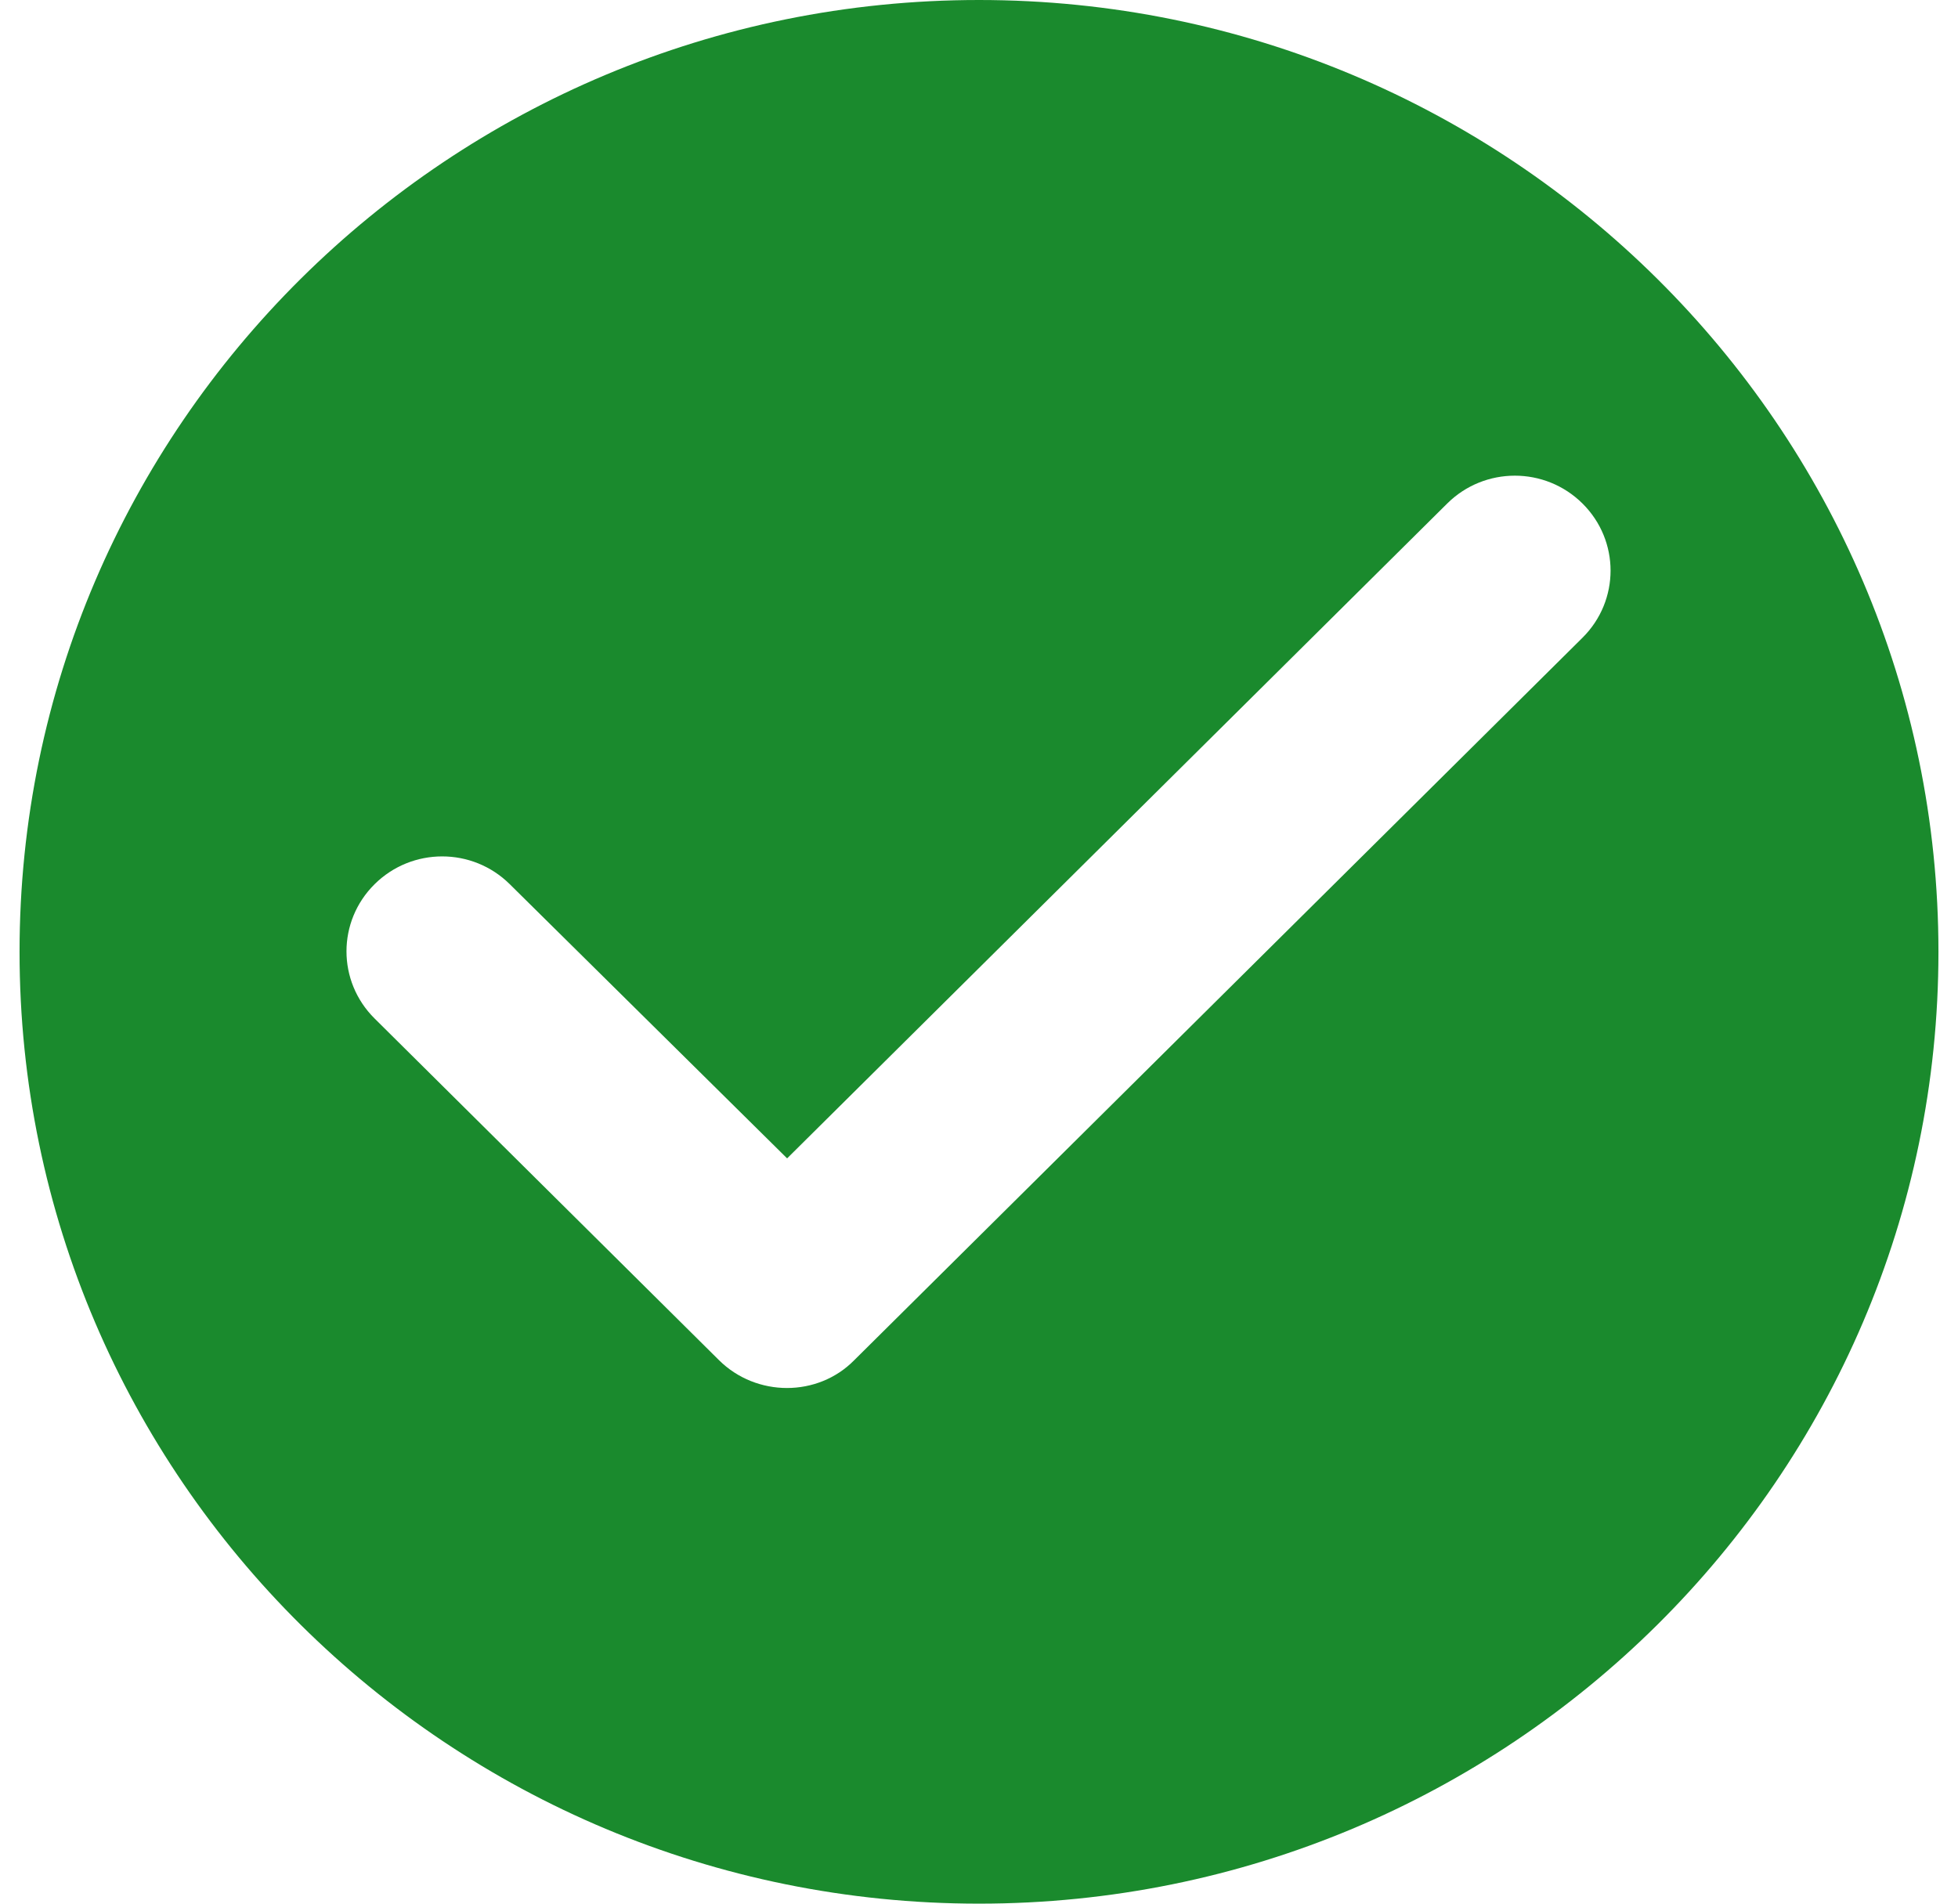 <svg width="72" height="70" viewBox="0 0 72 70" fill="none" xmlns="http://www.w3.org/2000/svg">
<path d="M36 0C16.525 0 0.719 15.68 0.719 35C0.719 54.32 16.525 70 36 70C55.475 70 71.281 54.32 71.281 35C71.281 15.68 55.475 0 36 0ZM26.439 50.015L13.773 37.45C12.397 36.085 12.397 33.88 13.773 32.515C15.149 31.15 17.371 31.15 18.747 32.515L28.944 42.595L53.217 18.515C54.593 17.15 56.816 17.15 58.192 18.515C59.568 19.88 59.568 22.085 58.192 23.45L31.413 50.015C30.073 51.38 27.815 51.38 26.439 50.015Z" fill="#1a8a2d"/>
</svg>
